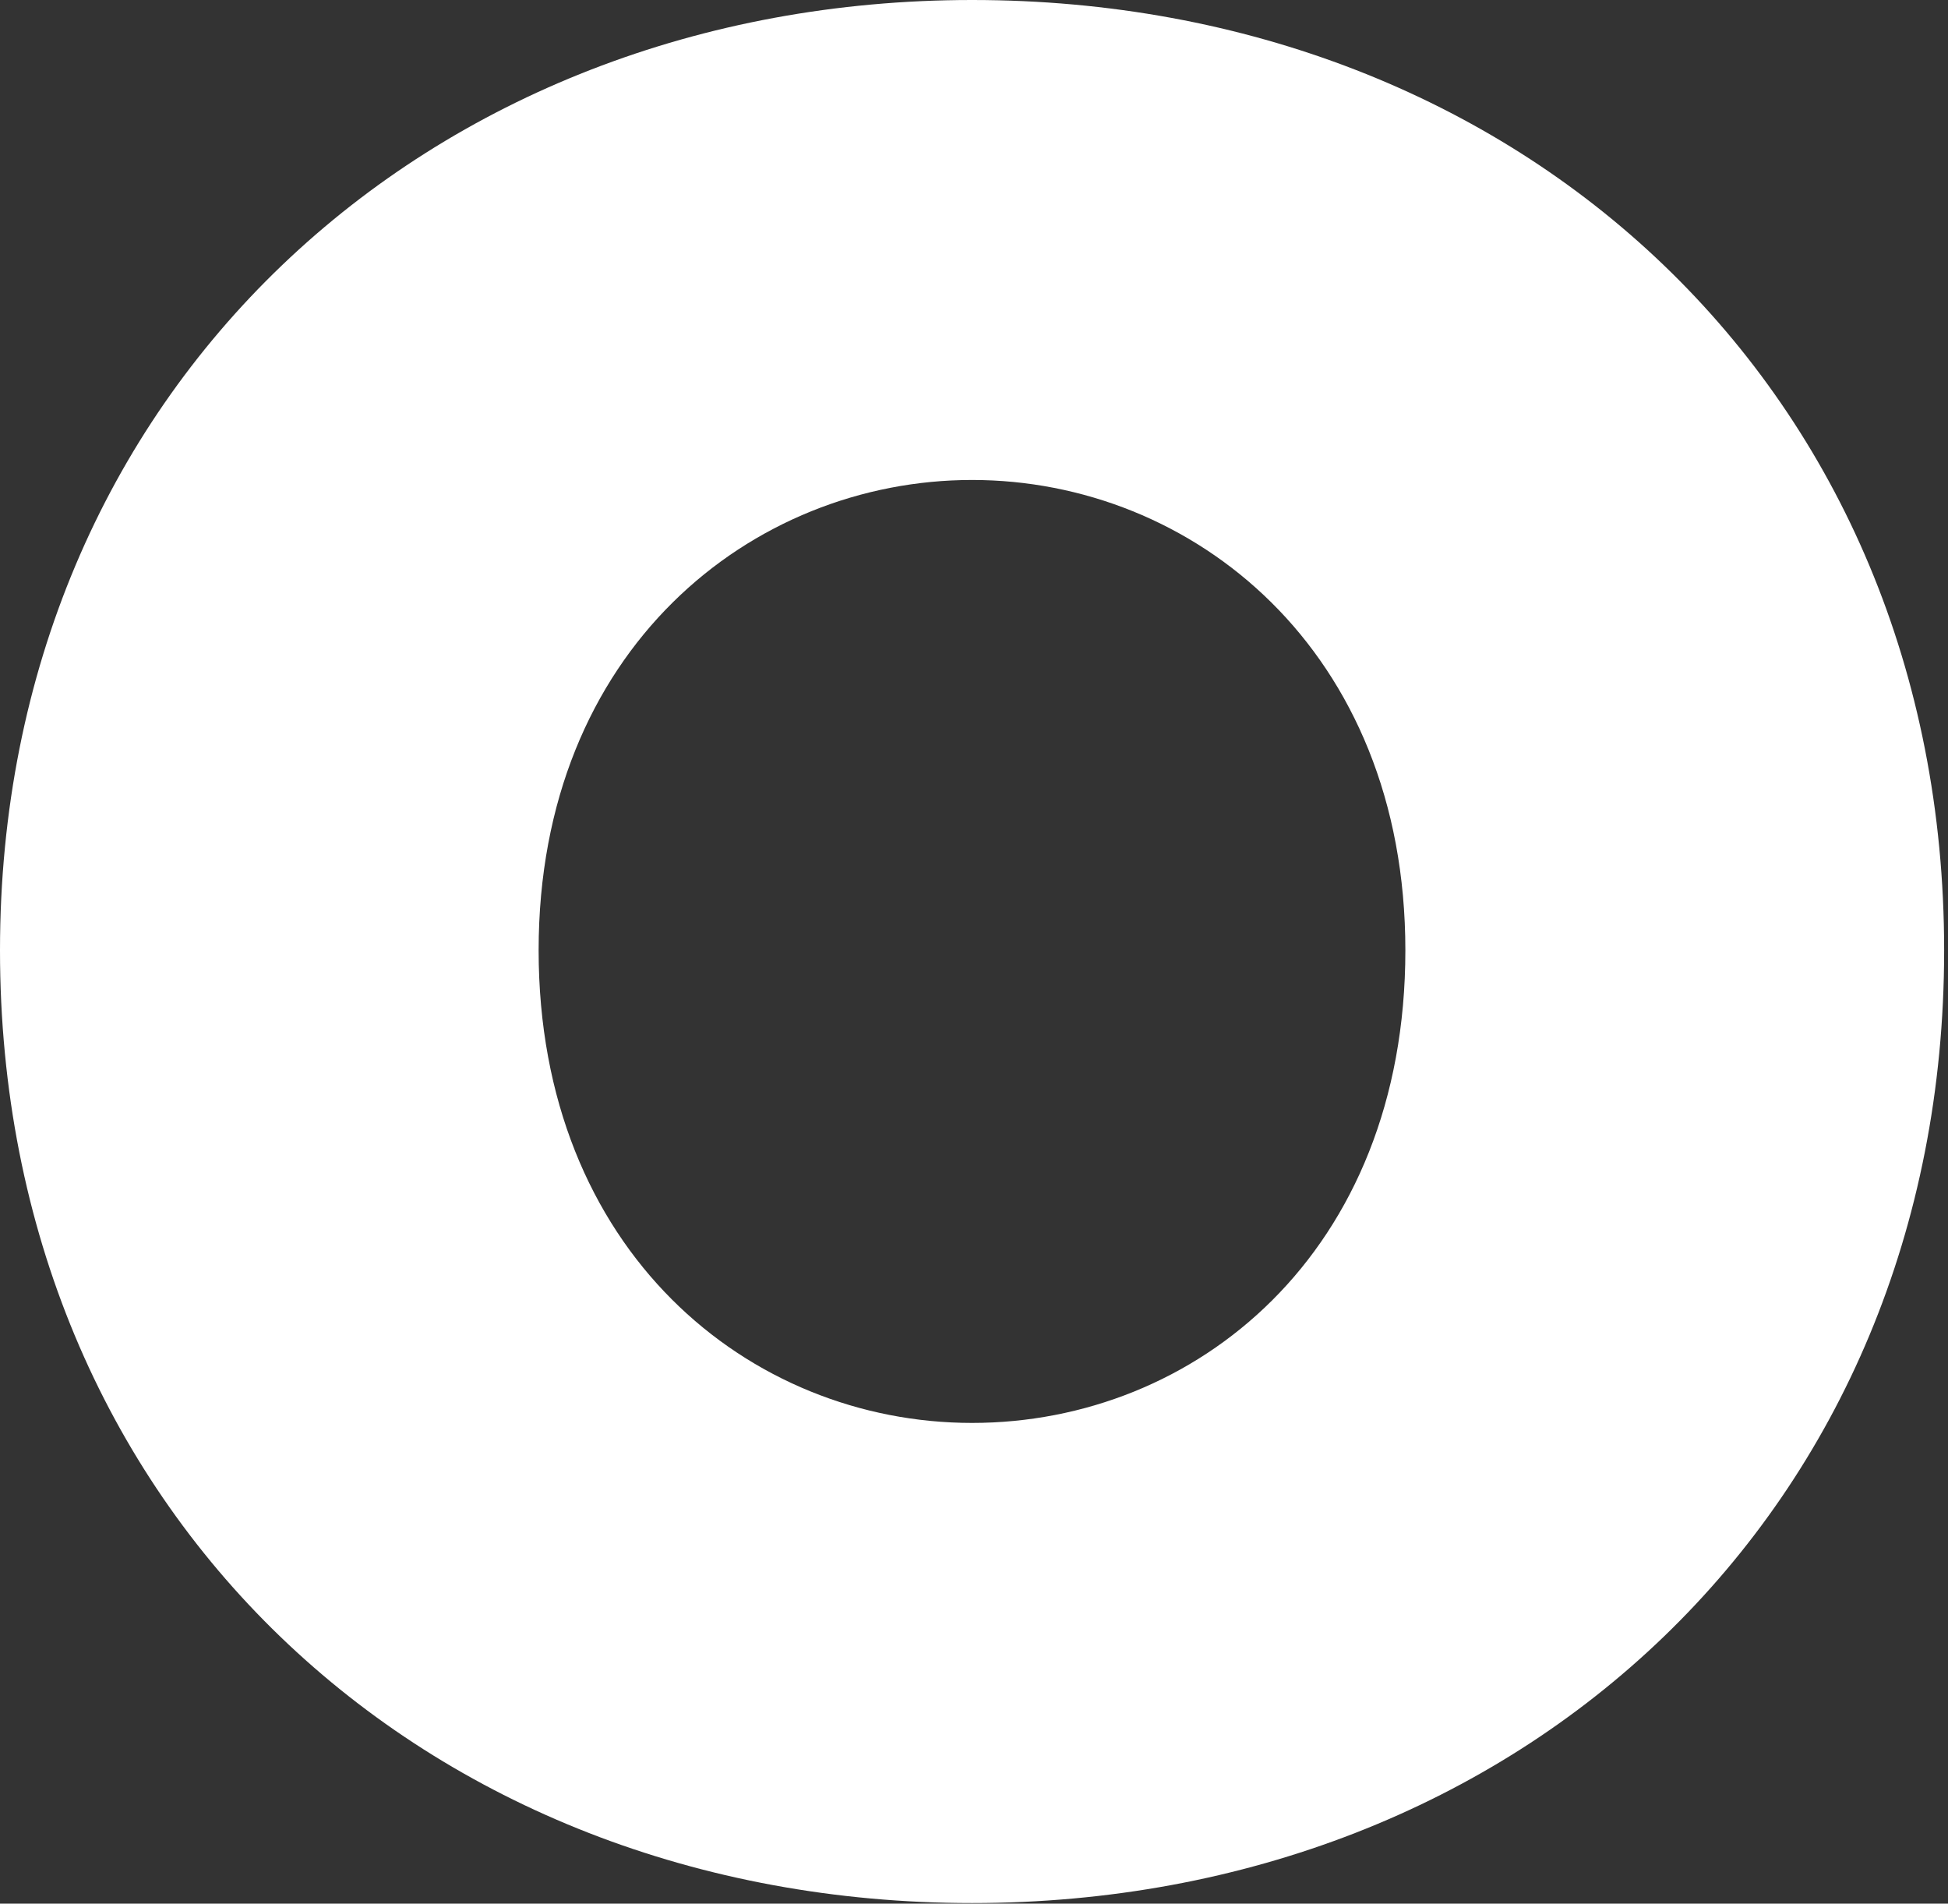 <svg width="261" height="255" viewBox="0 0 261 255" fill="none" xmlns="http://www.w3.org/2000/svg">
<rect x="0" y="0" width="261" height="255" fill="#333333" stroke="none"/>
<path d="M130.242 0C203.717 0 260.483 52.287 260.483 127.294C260.483 202.301 203.737 254.921 130.242 254.921C56.747 254.921 0 202.32 0 127.294C0 52.267 57.401 0 130.242 0ZM188.296 127.294C188.296 87.034 159.755 64.294 130.242 64.294C100.729 64.294 72.167 87.034 72.167 127.294C72.167 167.554 100.372 190.607 130.242 190.607C160.111 190.607 188.296 167.868 188.296 127.294Z" fill="white"/>
</svg>
